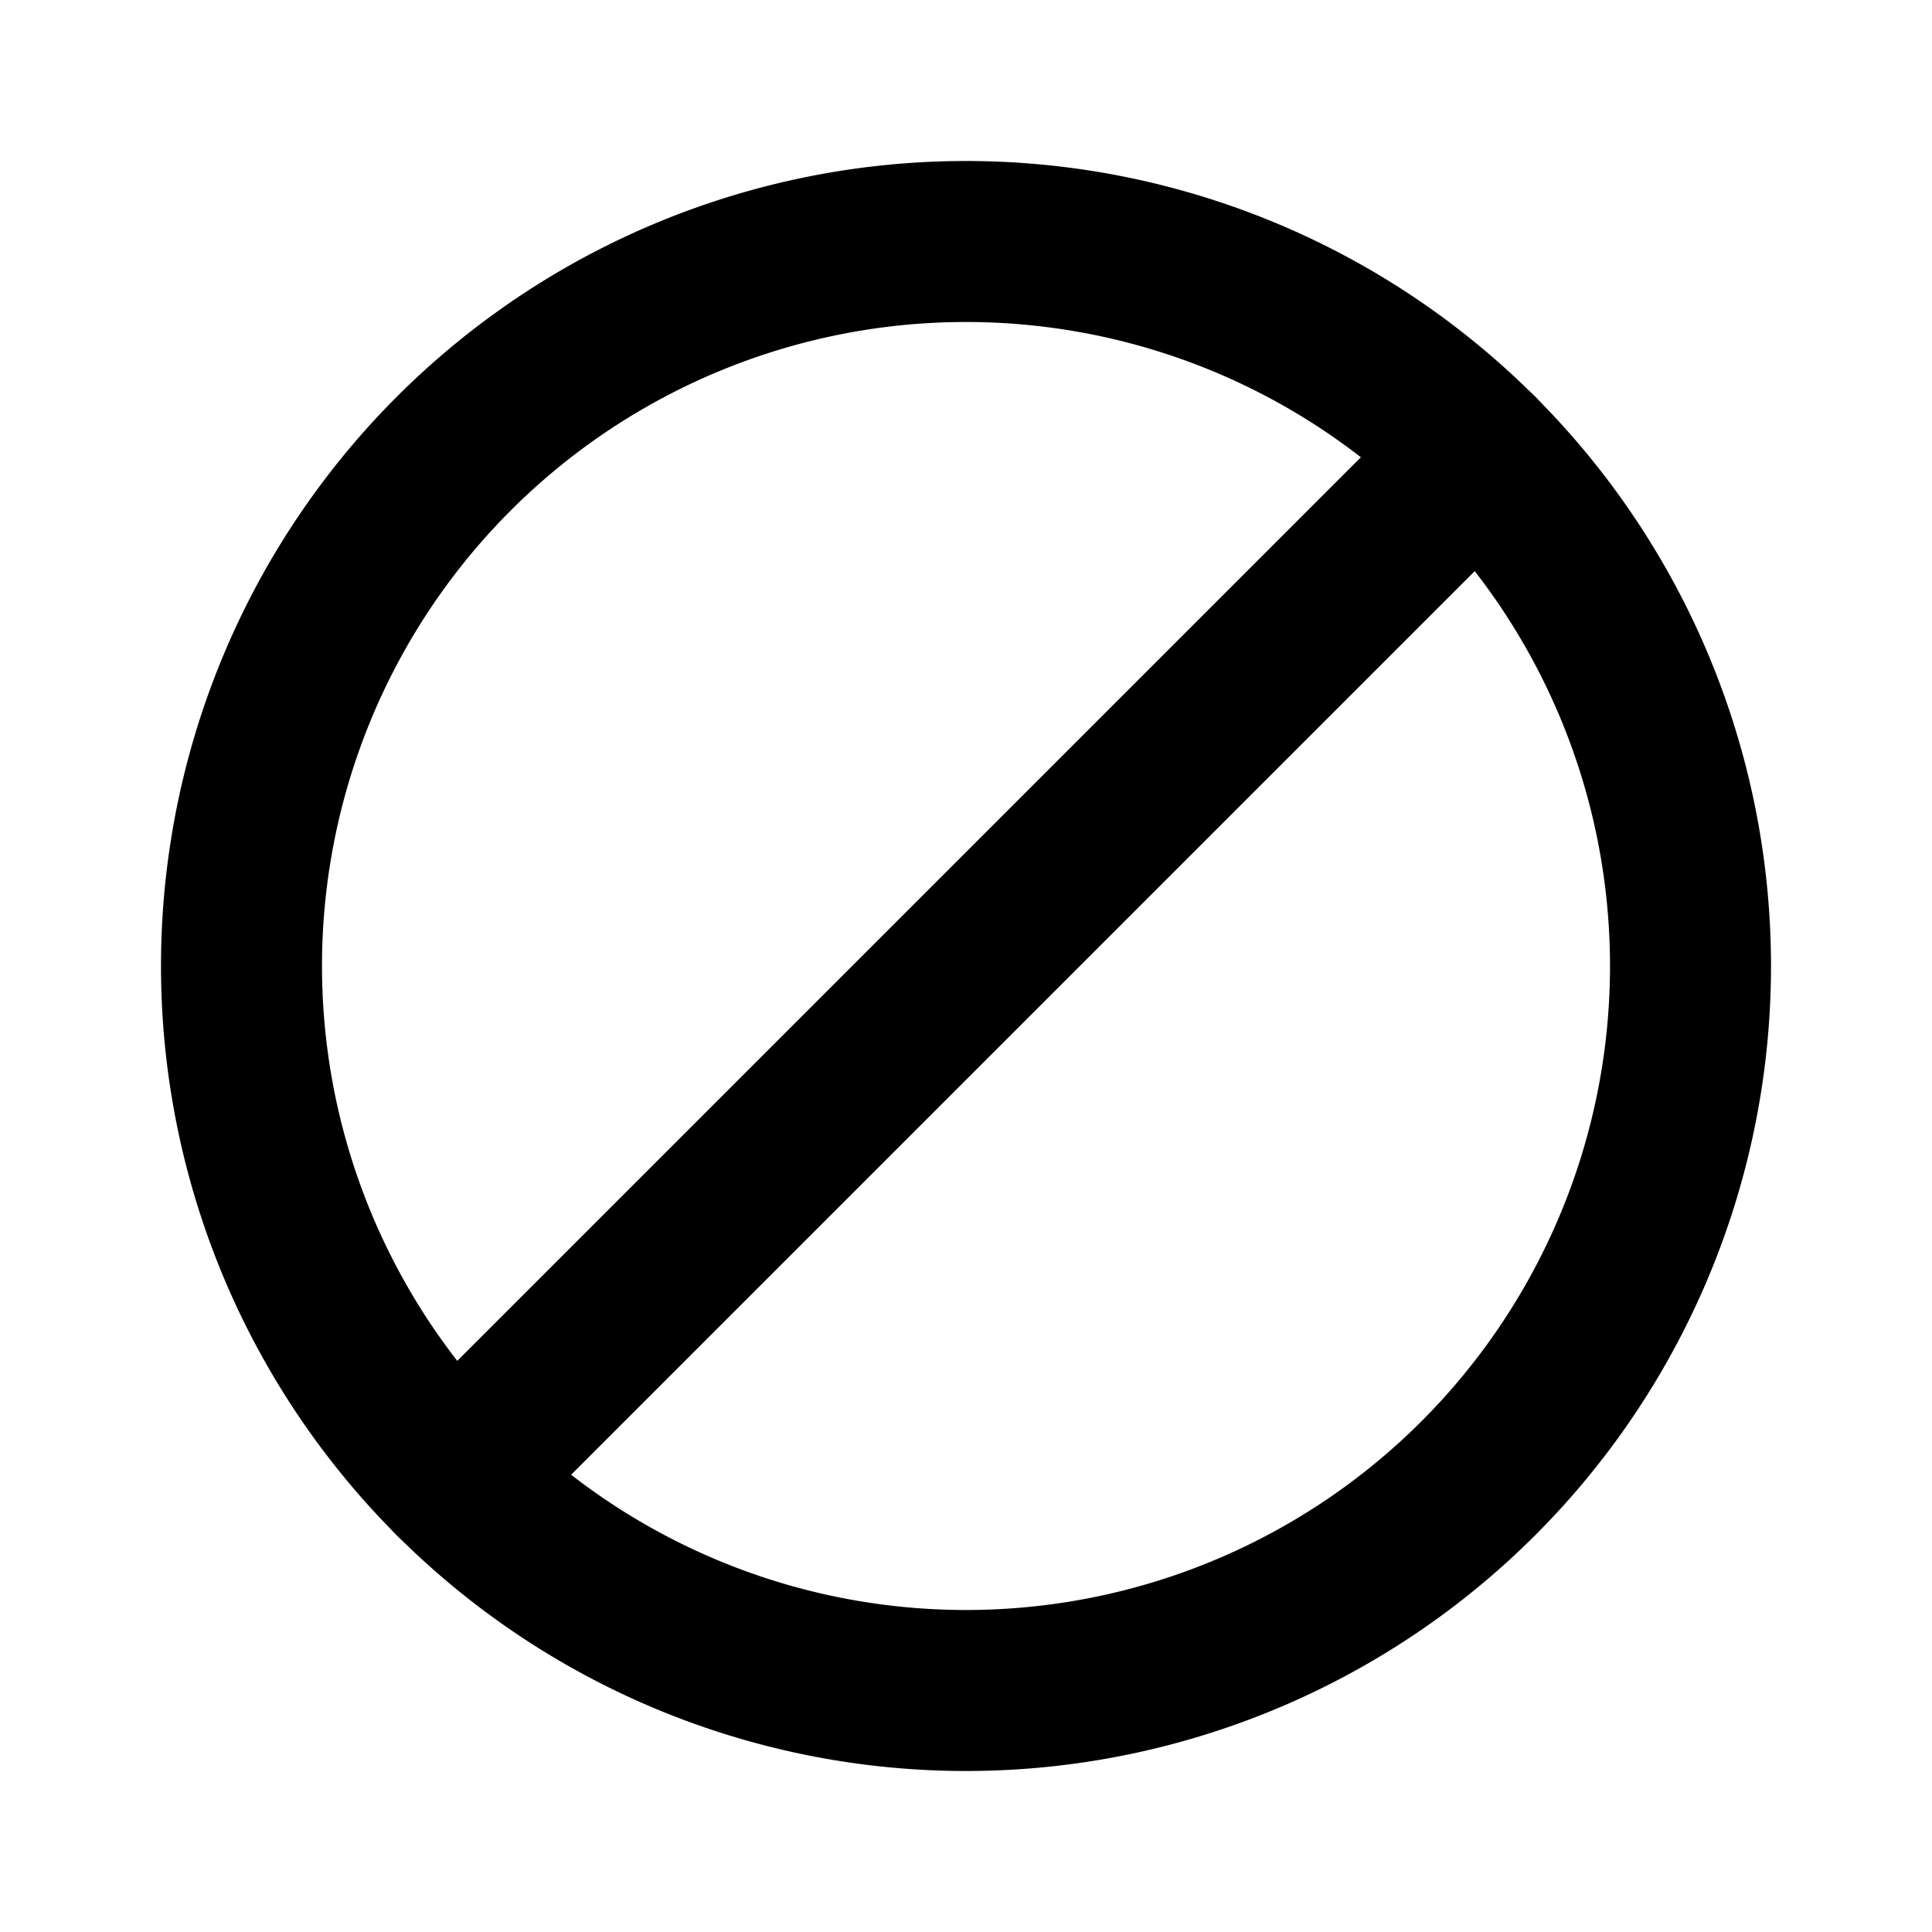 <svg
  xmlns="http://www.w3.org/2000/svg"
  width="24"
  height="24"
  viewBox="0 0 24 24"
  fill="none"
  stroke="currentColor"
  stroke-width="2"
  stroke-linecap="round"
  stroke-linejoin="round"
  class="icon icon-tabler icons-tabler-outline icon-tabler-cancel"
>
  <path stroke="none" d="M0 0h24v24H0z" fill="none"/>
  <path d="M3 12a9 9 0 1 0 18 0a9 9 0 1 0 -18 0" />
  <path d="M18.364 5.636l-12.728 12.728" />
</svg>